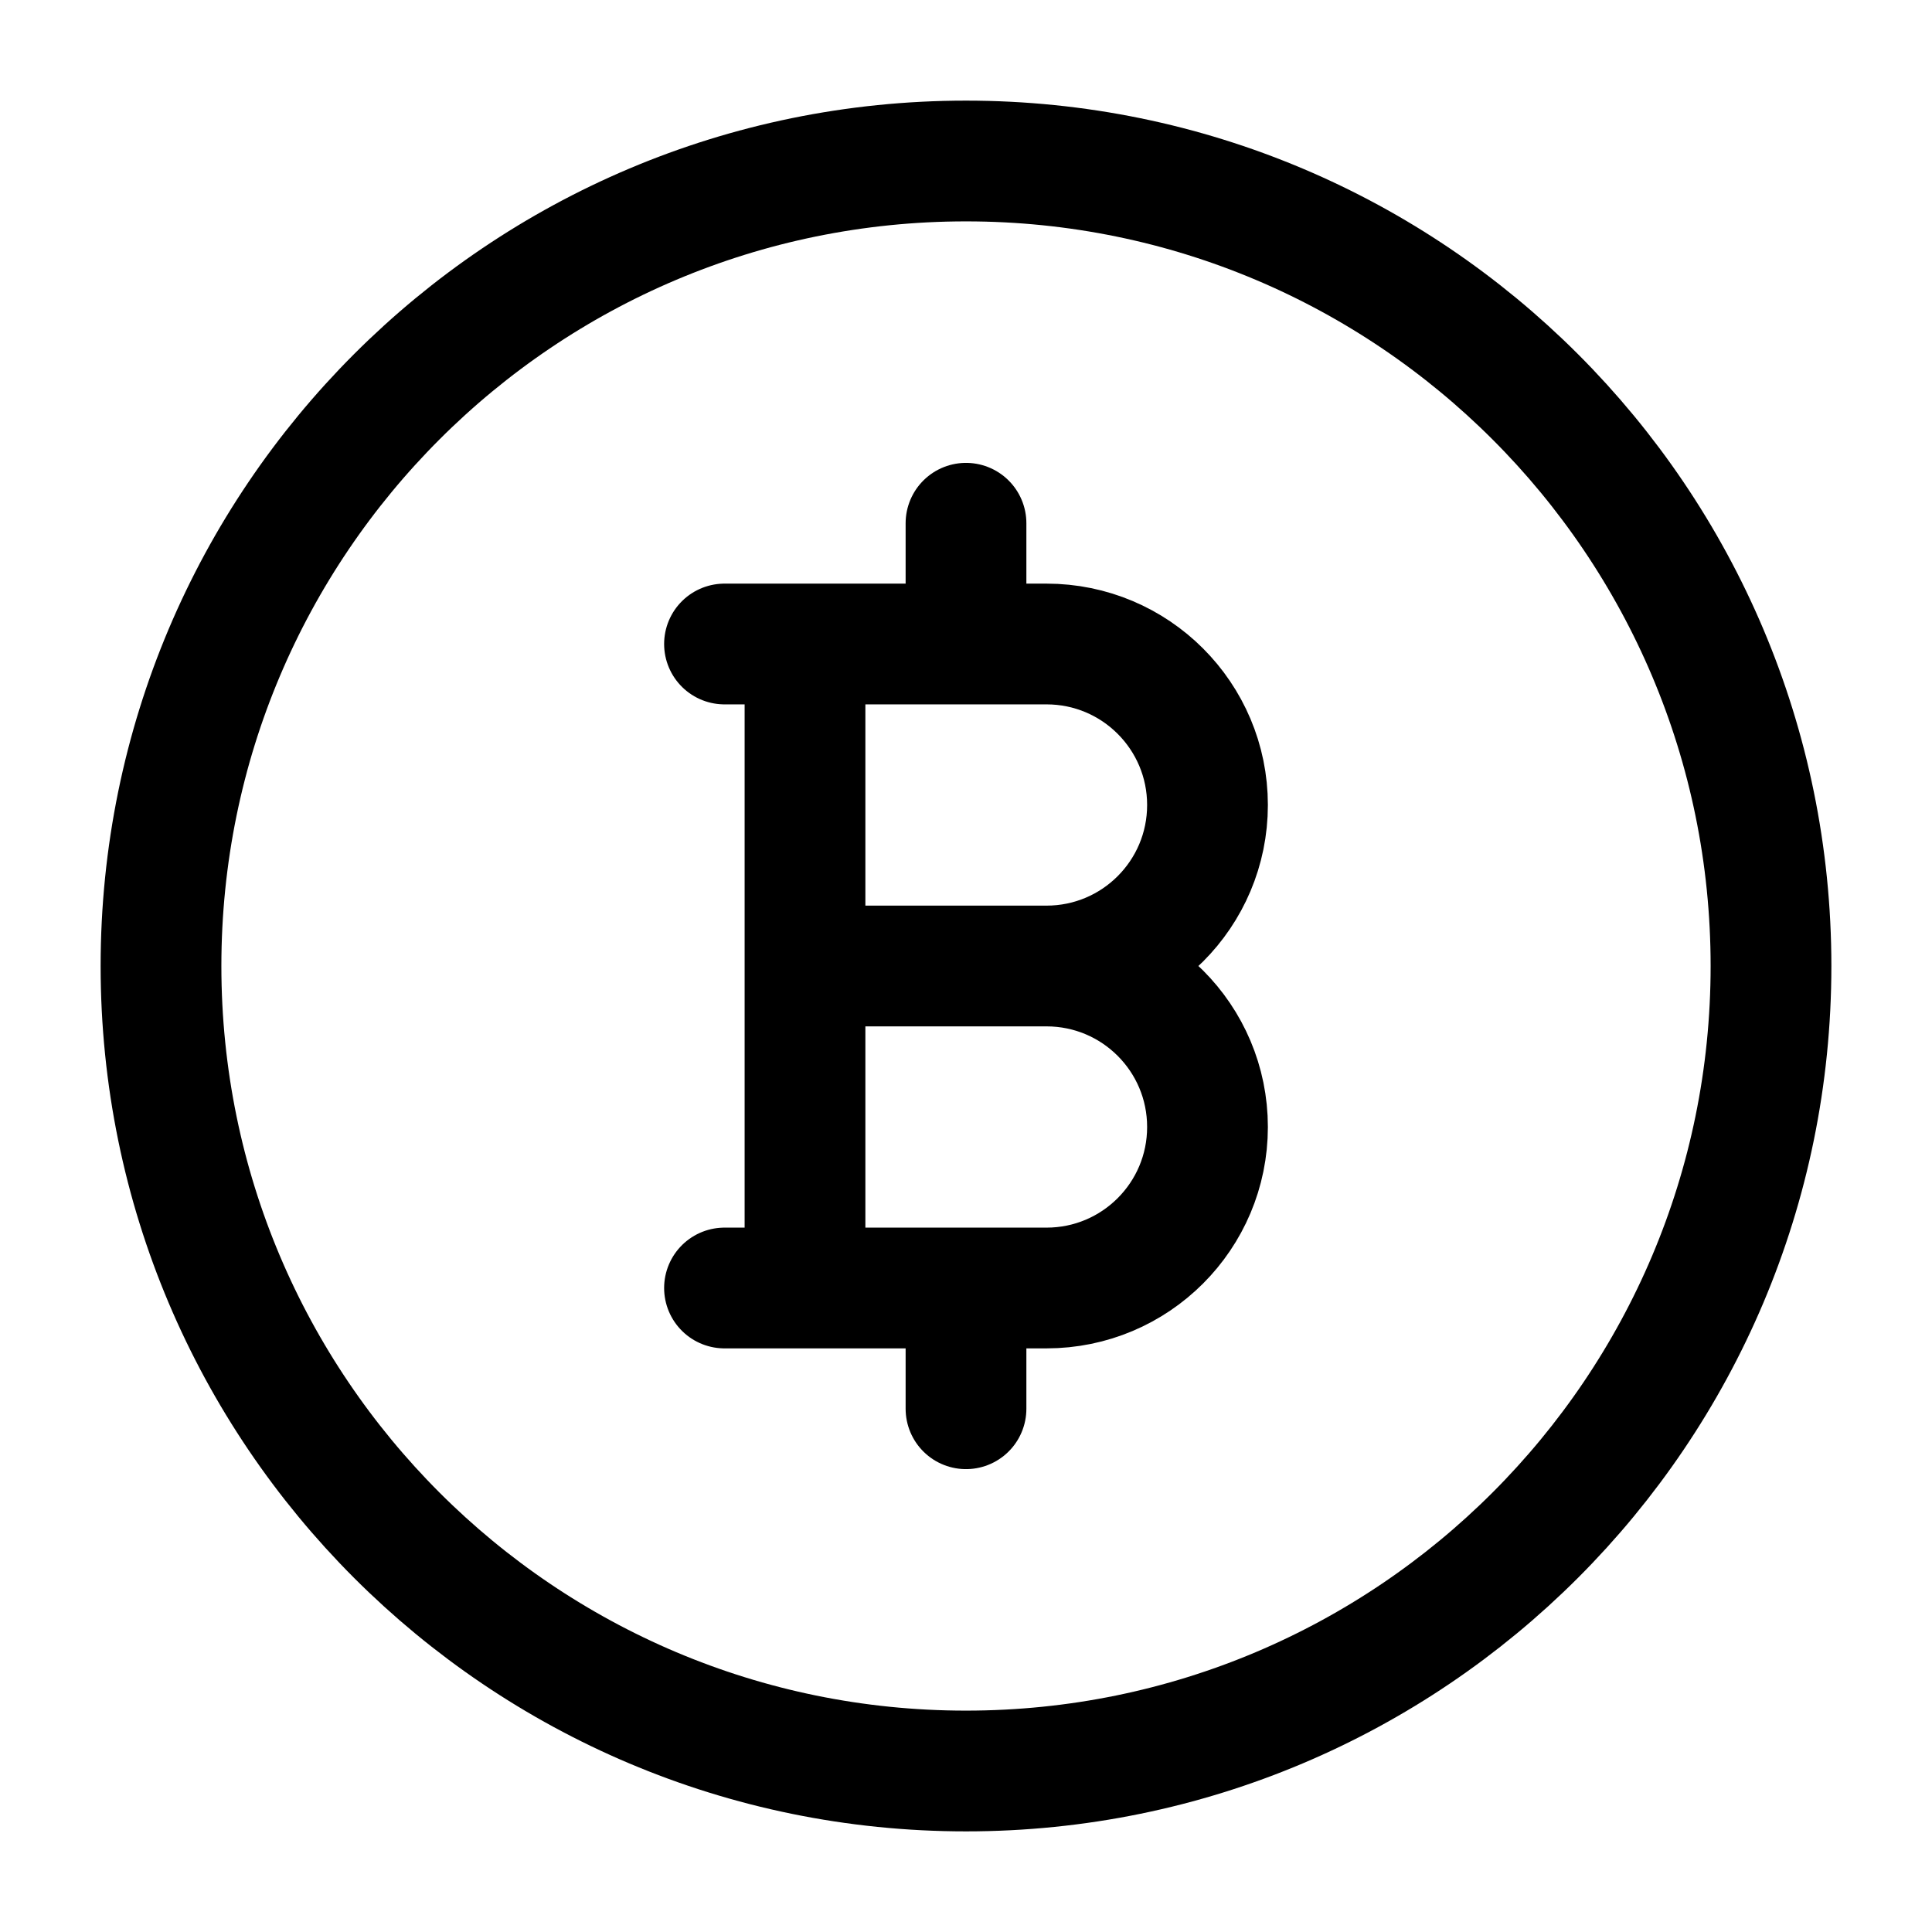 <svg width="24" height="24" viewBox="0 0 24 24" fill="none" xmlns="http://www.w3.org/2000/svg">
    <path d="M12 2C6.477 2 2 6.477 2 12C2 17.523 6.477 22 12 22C17.523 22 22 17.523 22 12C22 6.477 17.523 2 12 2Z" stroke="currentColor" stroke-width="1.5" stroke-linecap="round" stroke-linejoin="round"/>
    <path d="M13 12H10M13 12C14.105 12 15 11.105 15 10C15 8.895 14.105 8 13 8H12M13 12C14.105 12 15 12.895 15 14C15 15.105 14.105 16 13 16H12M10 12V8M10 12V16M9 8H10M9 16H10M10 8H12M10 16H12M12 8V6.5M12 16V17.5" stroke="currentColor" stroke-width="1.5" stroke-linecap="round" stroke-linejoin="round"/>
</svg>
